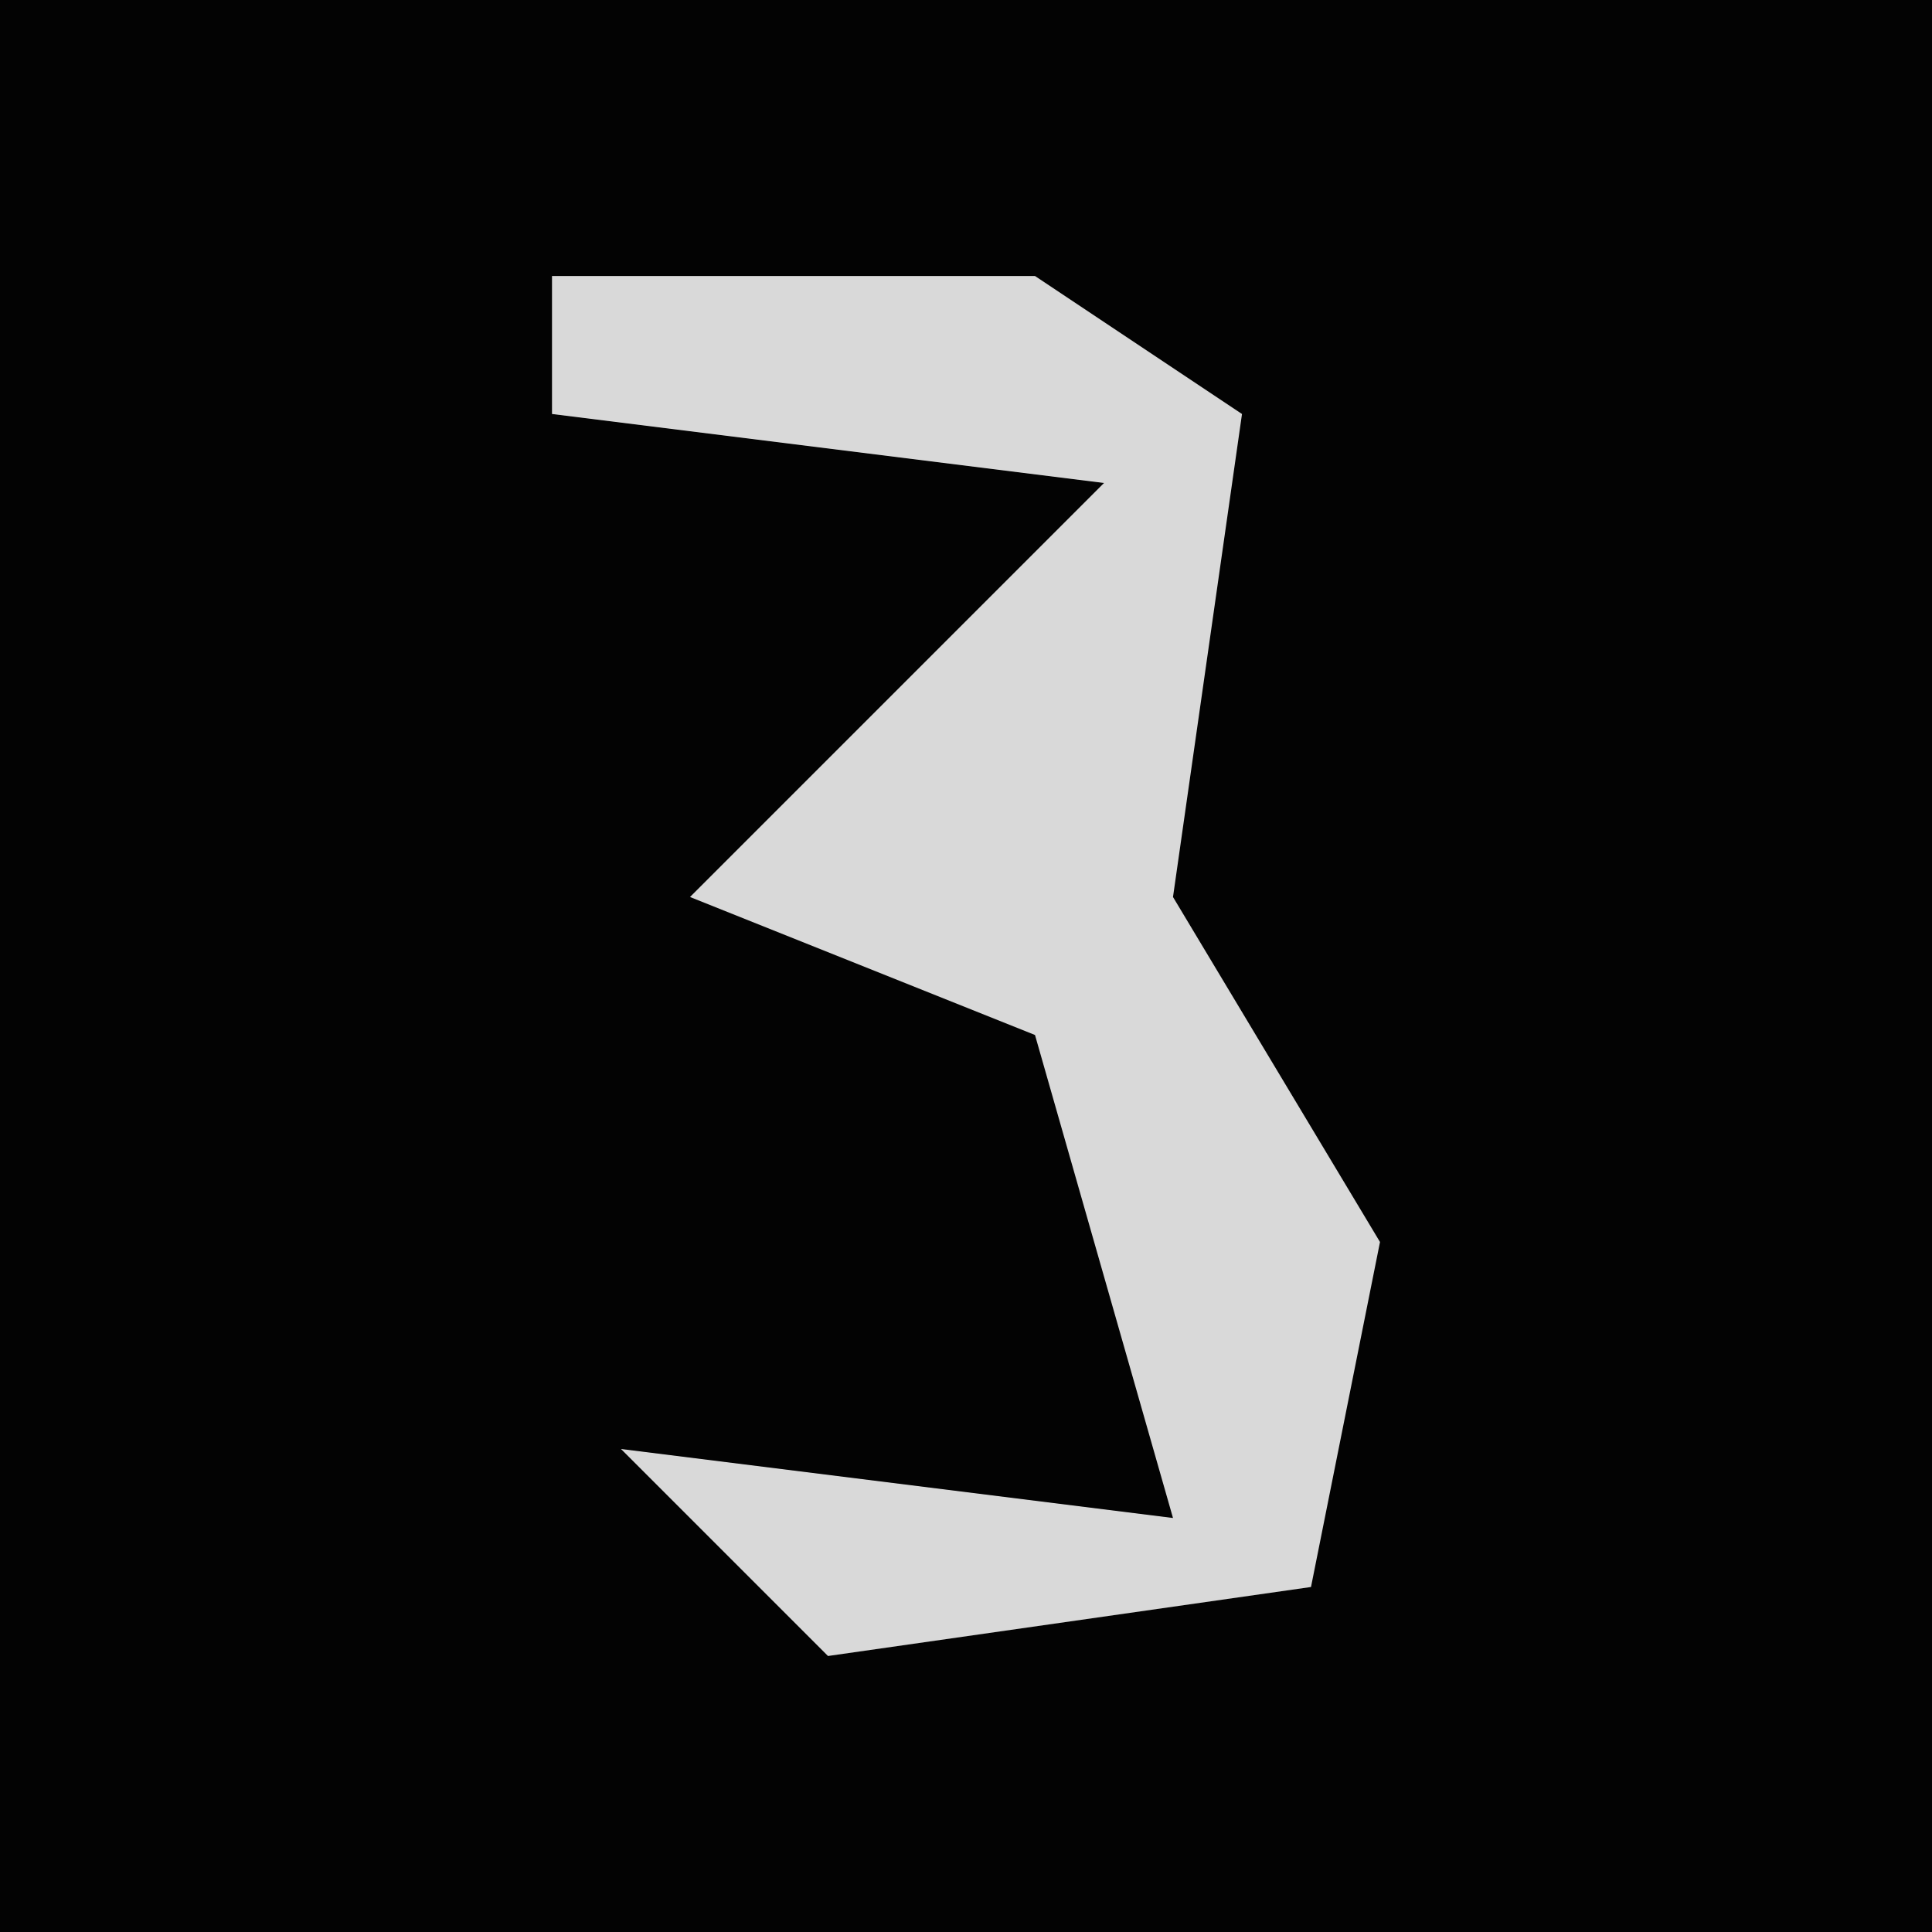 <?xml version="1.0" encoding="UTF-8"?>
<svg version="1.1" xmlns="http://www.w3.org/2000/svg" width="28" height="28">
<path d="M0,0 L28,0 L28,28 L0,28 Z " fill="#030303" transform="translate(0,0)"/>
<path d="M0,0 L7,0 L10,2 L9,9 L12,14 L11,19 L4,20 L1,17 L9,18 L7,11 L2,9 L5,6 L8,3 L0,2 Z " fill="#D9D9D9" transform="translate(8,4)"/>
</svg>
